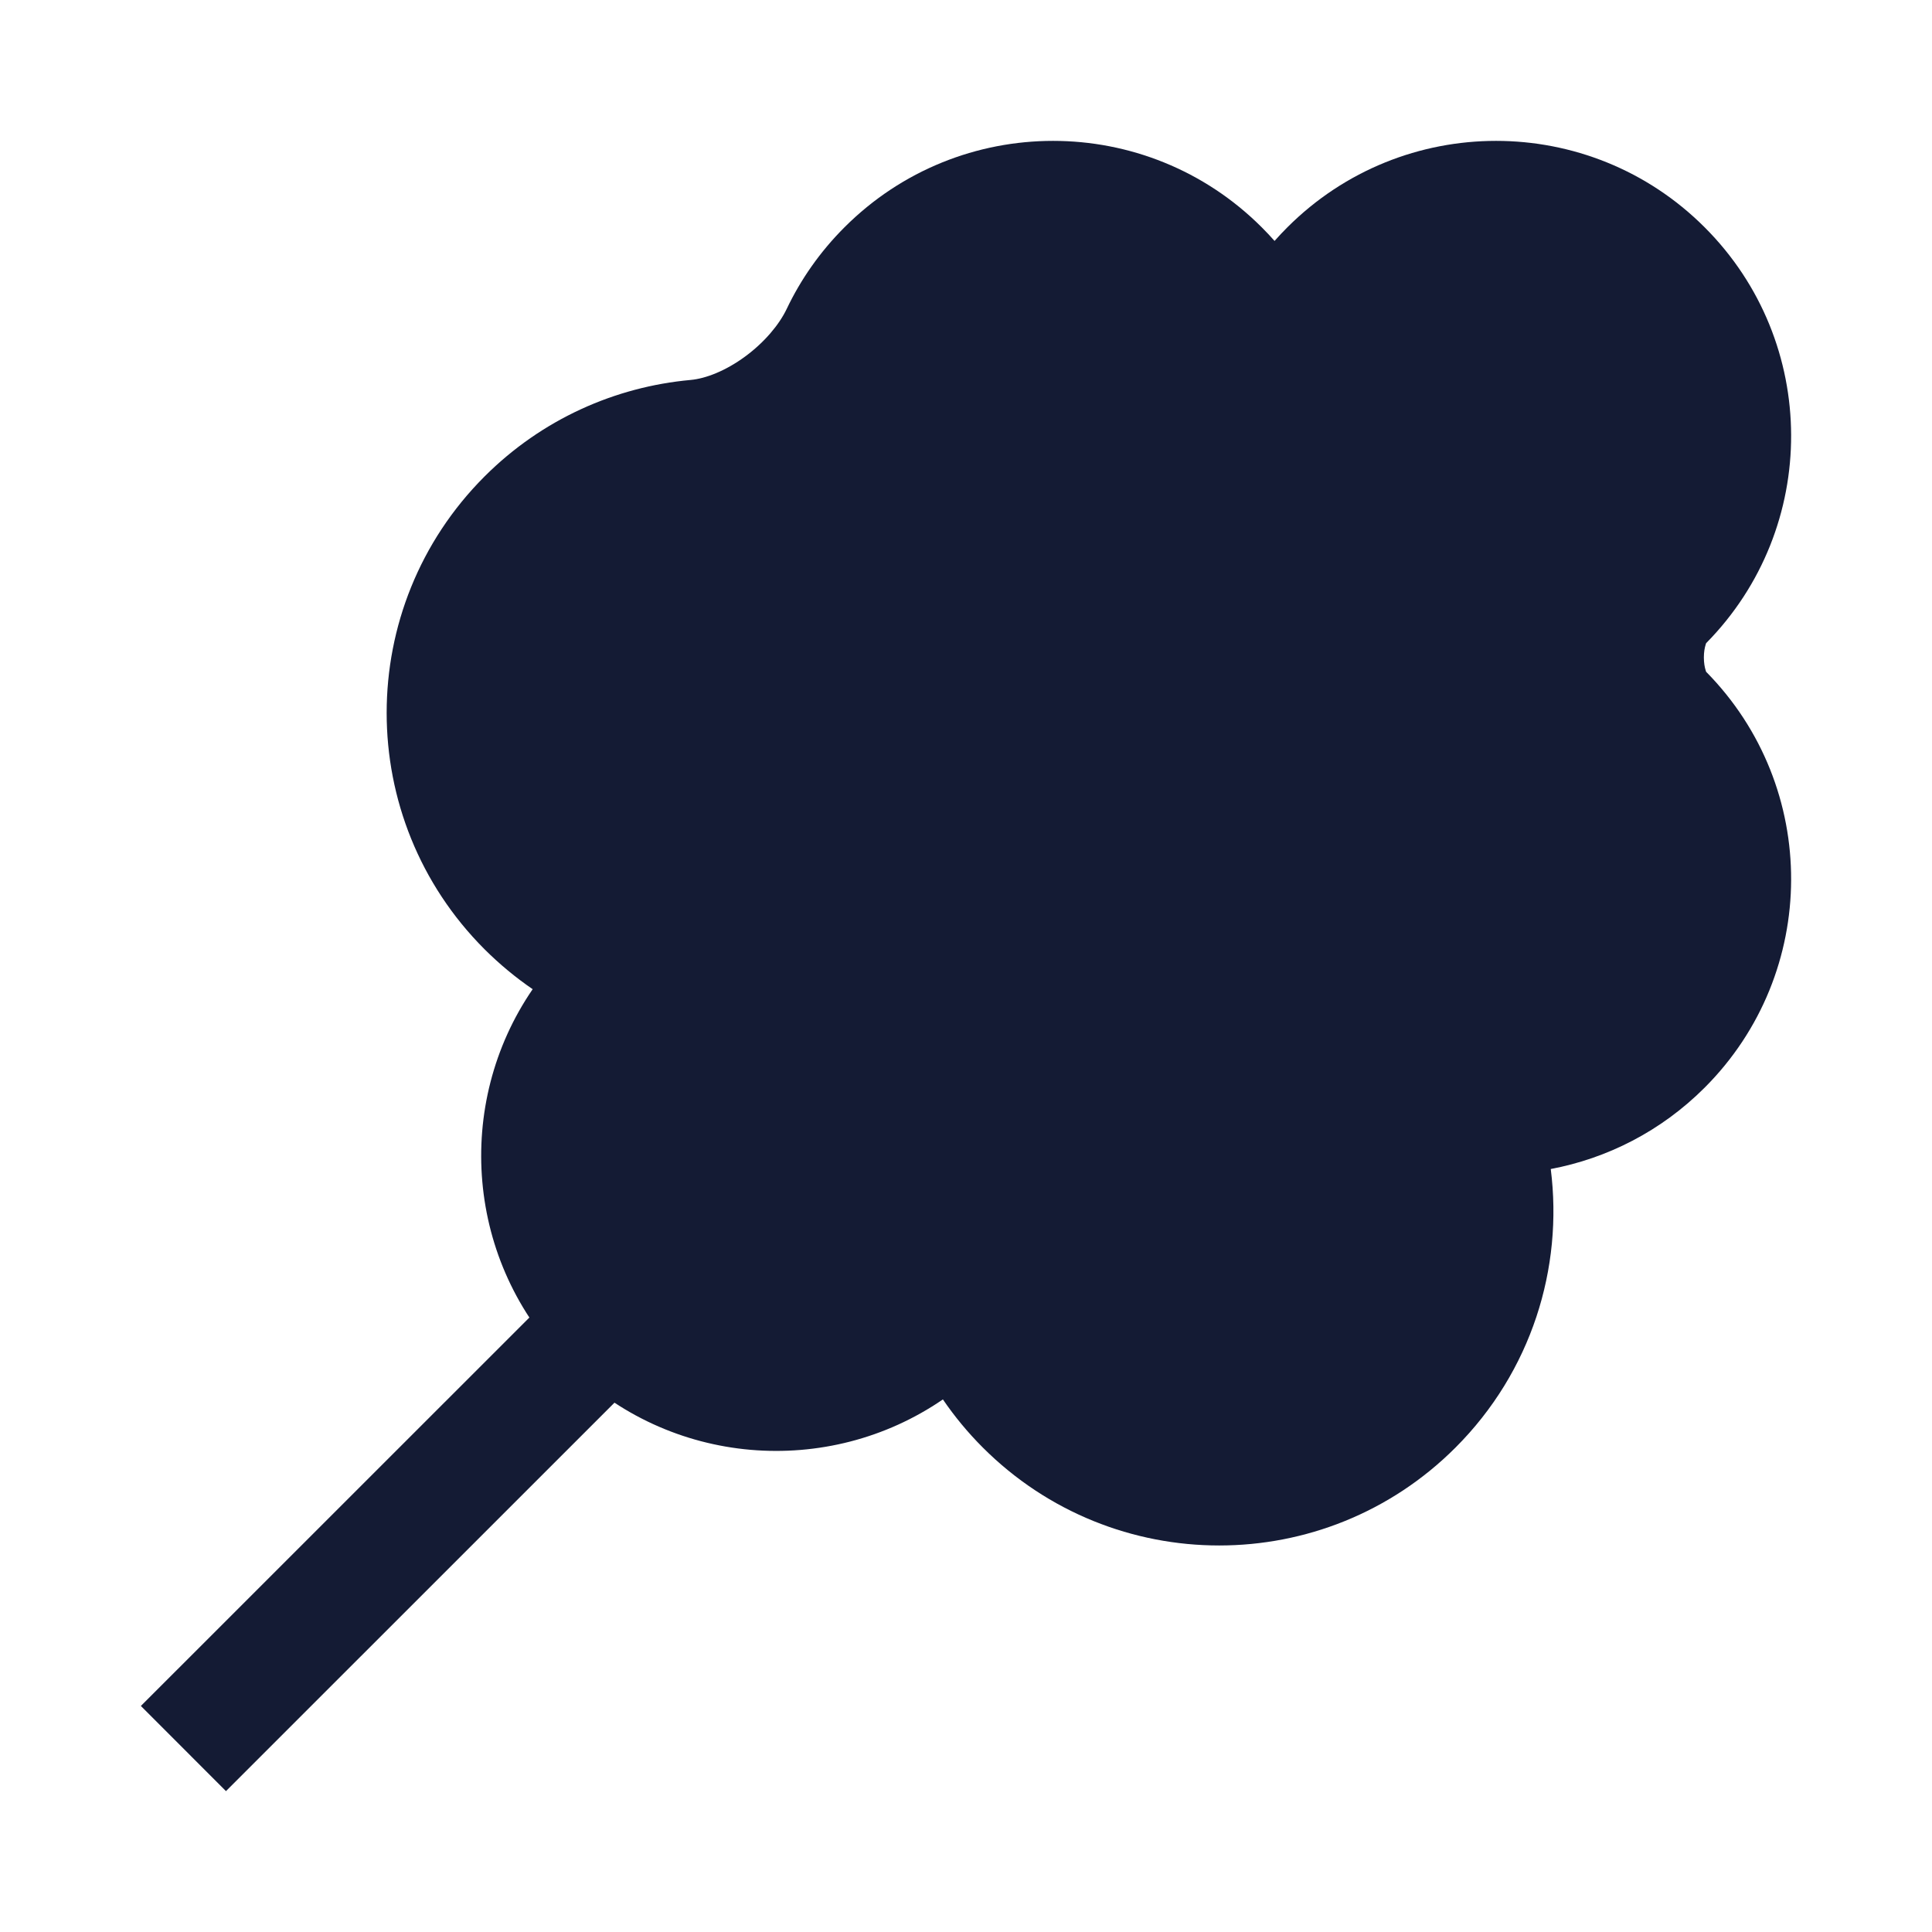 <svg width="24" height="24" viewBox="0 0 24 24" fill="none" xmlns="http://www.w3.org/2000/svg">
<path d="M15.674 2.824C15.729 2.879 15.782 2.935 15.833 2.993C15.884 2.935 15.937 2.879 15.992 2.824C17.424 1.392 19.745 1.392 21.176 2.824C22.602 4.249 22.608 6.557 21.194 7.99C21.192 7.995 21.19 8.001 21.188 8.009C21.176 8.046 21.166 8.102 21.166 8.167C21.166 8.233 21.176 8.289 21.188 8.326C21.19 8.334 21.192 8.34 21.194 8.345C22.608 9.778 22.602 12.085 21.176 13.511C20.634 14.053 19.964 14.39 19.264 14.522C19.42 15.751 19.026 17.037 18.081 17.982C16.46 19.604 13.831 19.604 12.209 17.982C12.023 17.796 11.857 17.595 11.713 17.384C10.286 18.363 8.319 18.219 7.051 16.95C5.783 15.682 5.638 13.715 6.617 12.288C6.406 12.144 6.206 11.978 6.019 11.792C4.398 10.17 4.398 7.541 6.019 5.919C6.733 5.205 7.645 4.805 8.578 4.72C8.767 4.703 9.014 4.607 9.256 4.429C9.497 4.252 9.679 4.033 9.772 3.839C9.947 3.471 10.187 3.127 10.49 2.824C11.921 1.392 14.242 1.392 15.674 2.824Z" fill="#141B34"/>
<path fill-rule="evenodd" clip-rule="evenodd" d="M8.073 16.985L2.807 22.25L1.75 21.192L7.015 15.928L8.073 16.985Z" fill="#141B34"/>
</svg>
